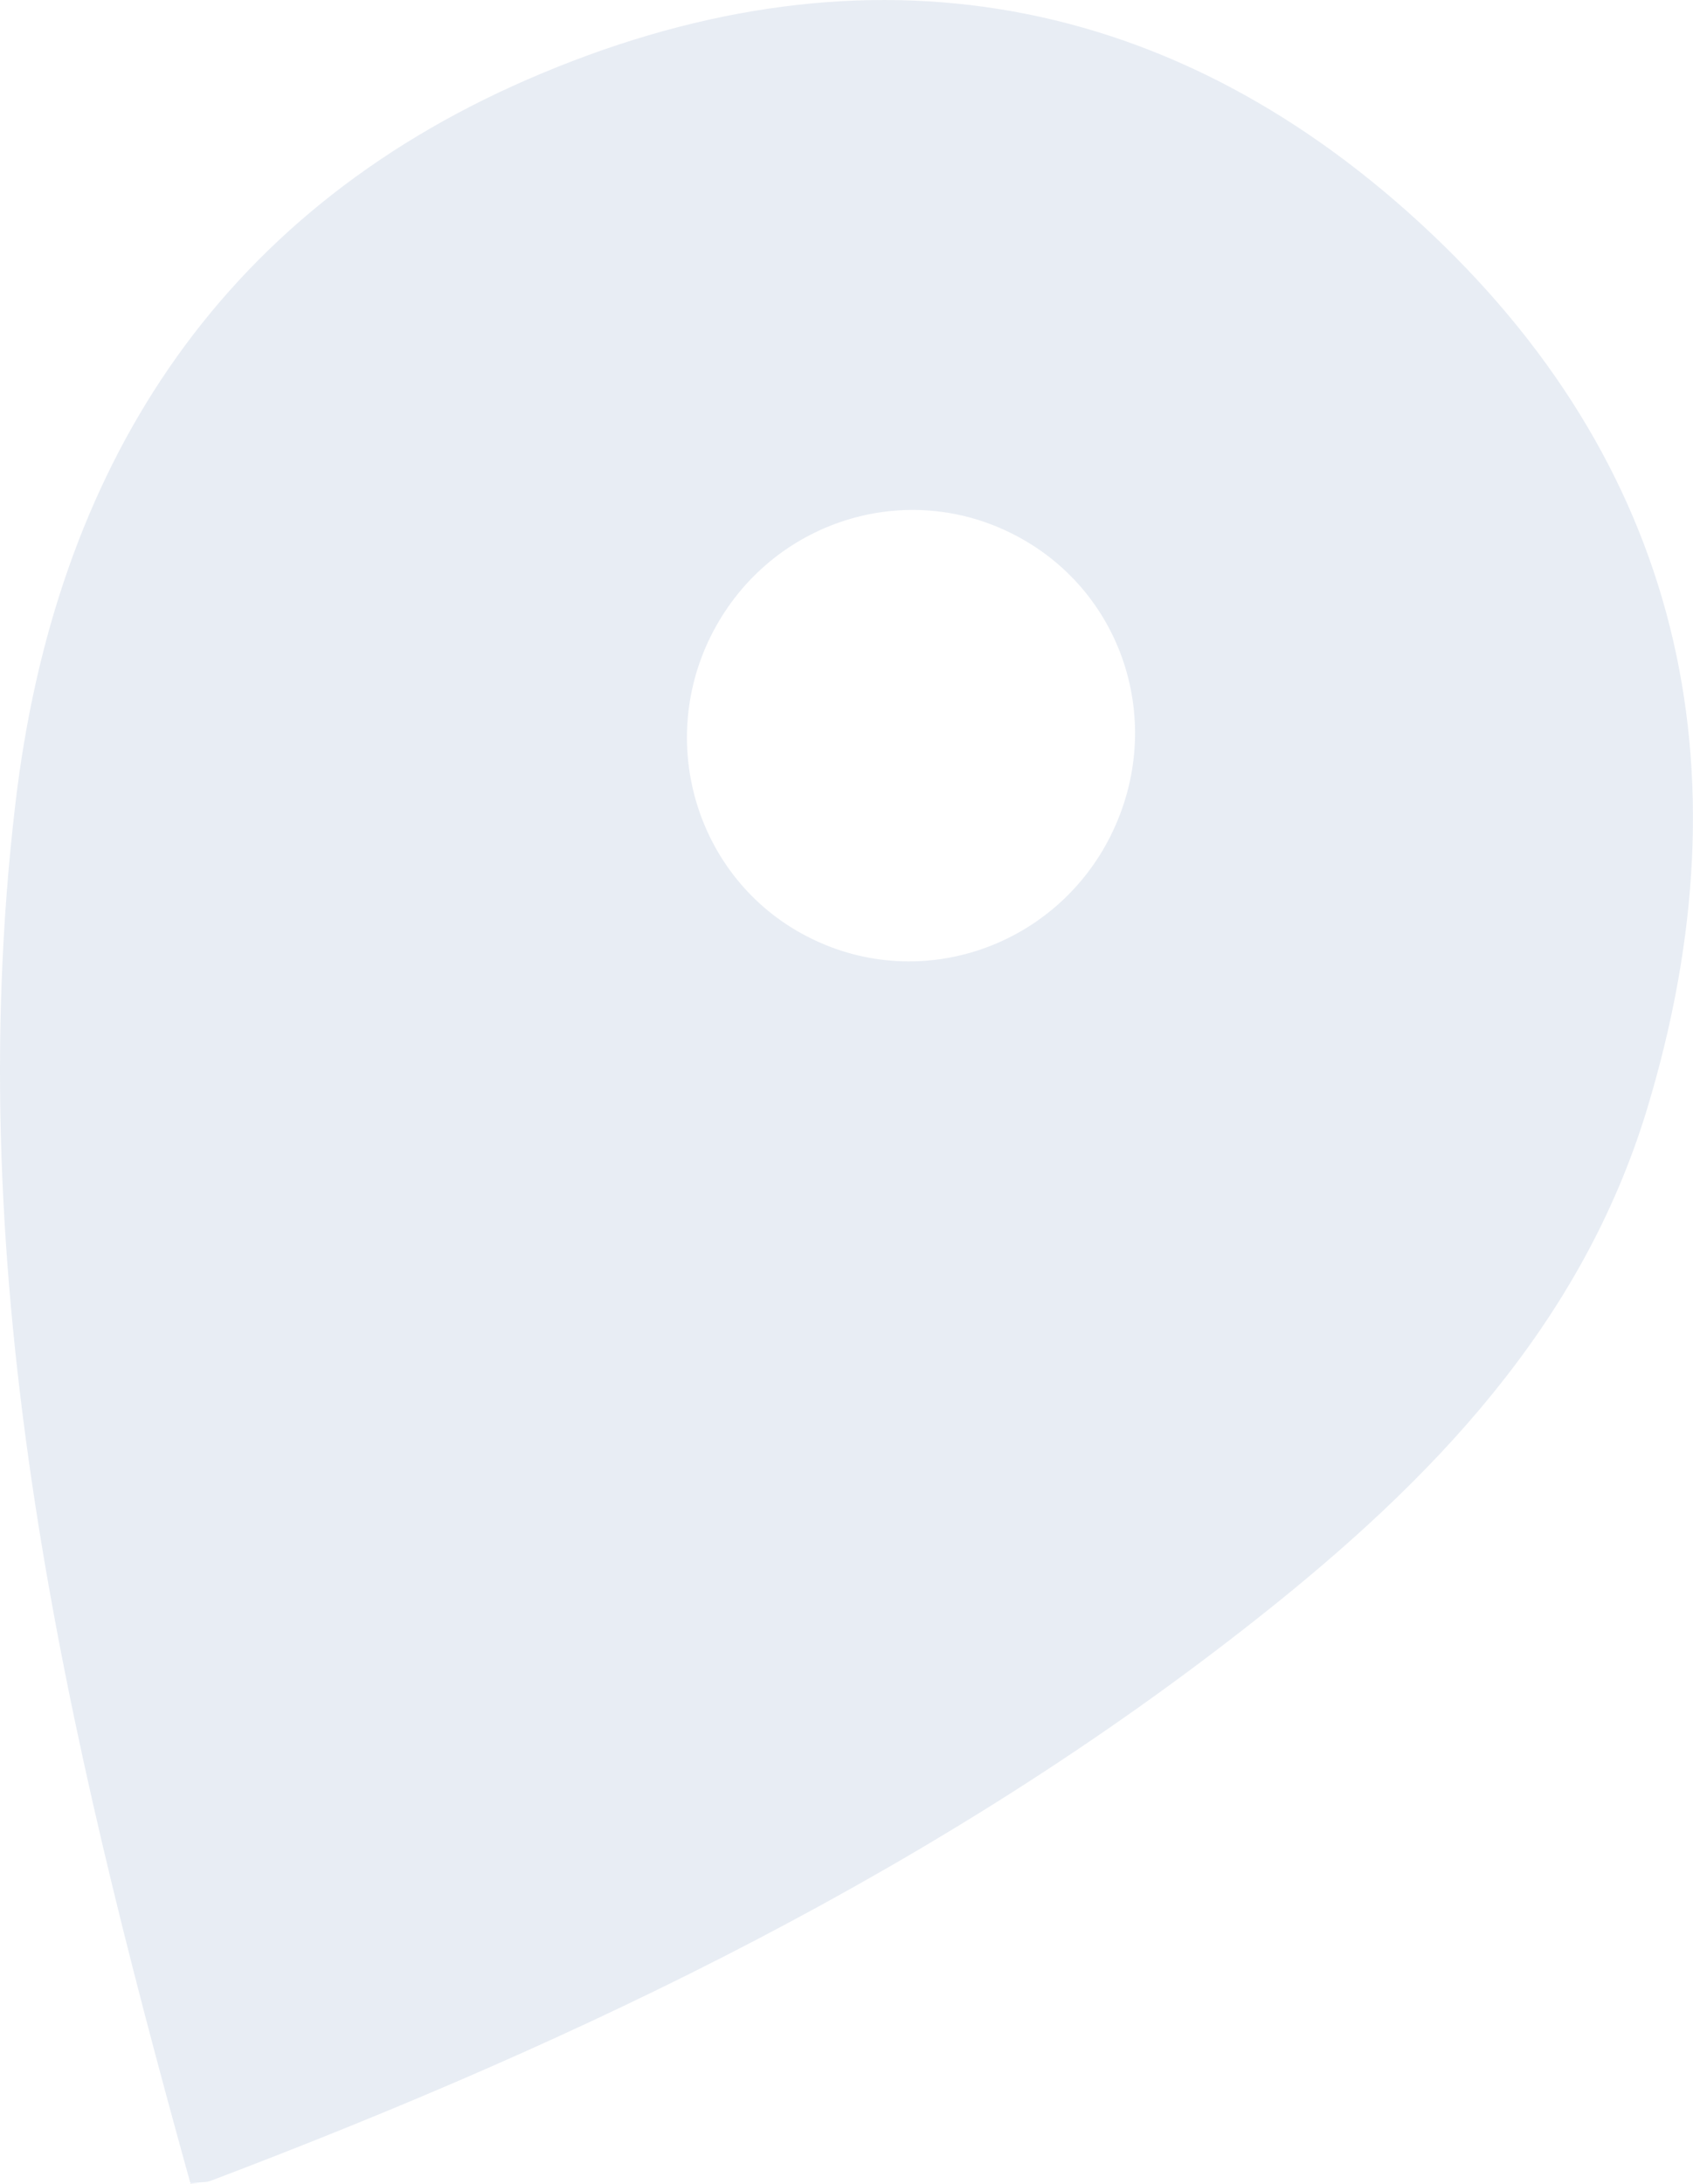 <?xml version="1.0" encoding="UTF-8"?><svg xmlns="http://www.w3.org/2000/svg" viewBox="0 0 186.17 240.05"><defs><style>.d{fill:#144693;opacity:.1;}</style></defs><g id="a"/><g id="b"><g id="c"><path class="d" d="M156.22,24.58C127.79-1.58,93.84-6.86,57.97,8.75,23.77,23.64,5.99,51.73,1.69,88.37c-6.15,52.2,5.45,101.93,19.26,151.68,1.25-.18,1.78-.14,2.23-.32,41.05-15.57,80.47-34.41,115.28-61.97,18.85-14.91,35.42-31.98,42.67-55.88,11.44-37.8,3.49-71.17-24.92-97.31Zm-34.03,67.18c-6.04,12.22-20.74,17.47-33.05,11.38-12.22-6.04-17.04-20.94-11-33.16,6.09-12.31,20.81-17.43,33.03-11.38,12.31,6.09,17.1,20.86,11.01,33.17Z"/></g></g></svg>
